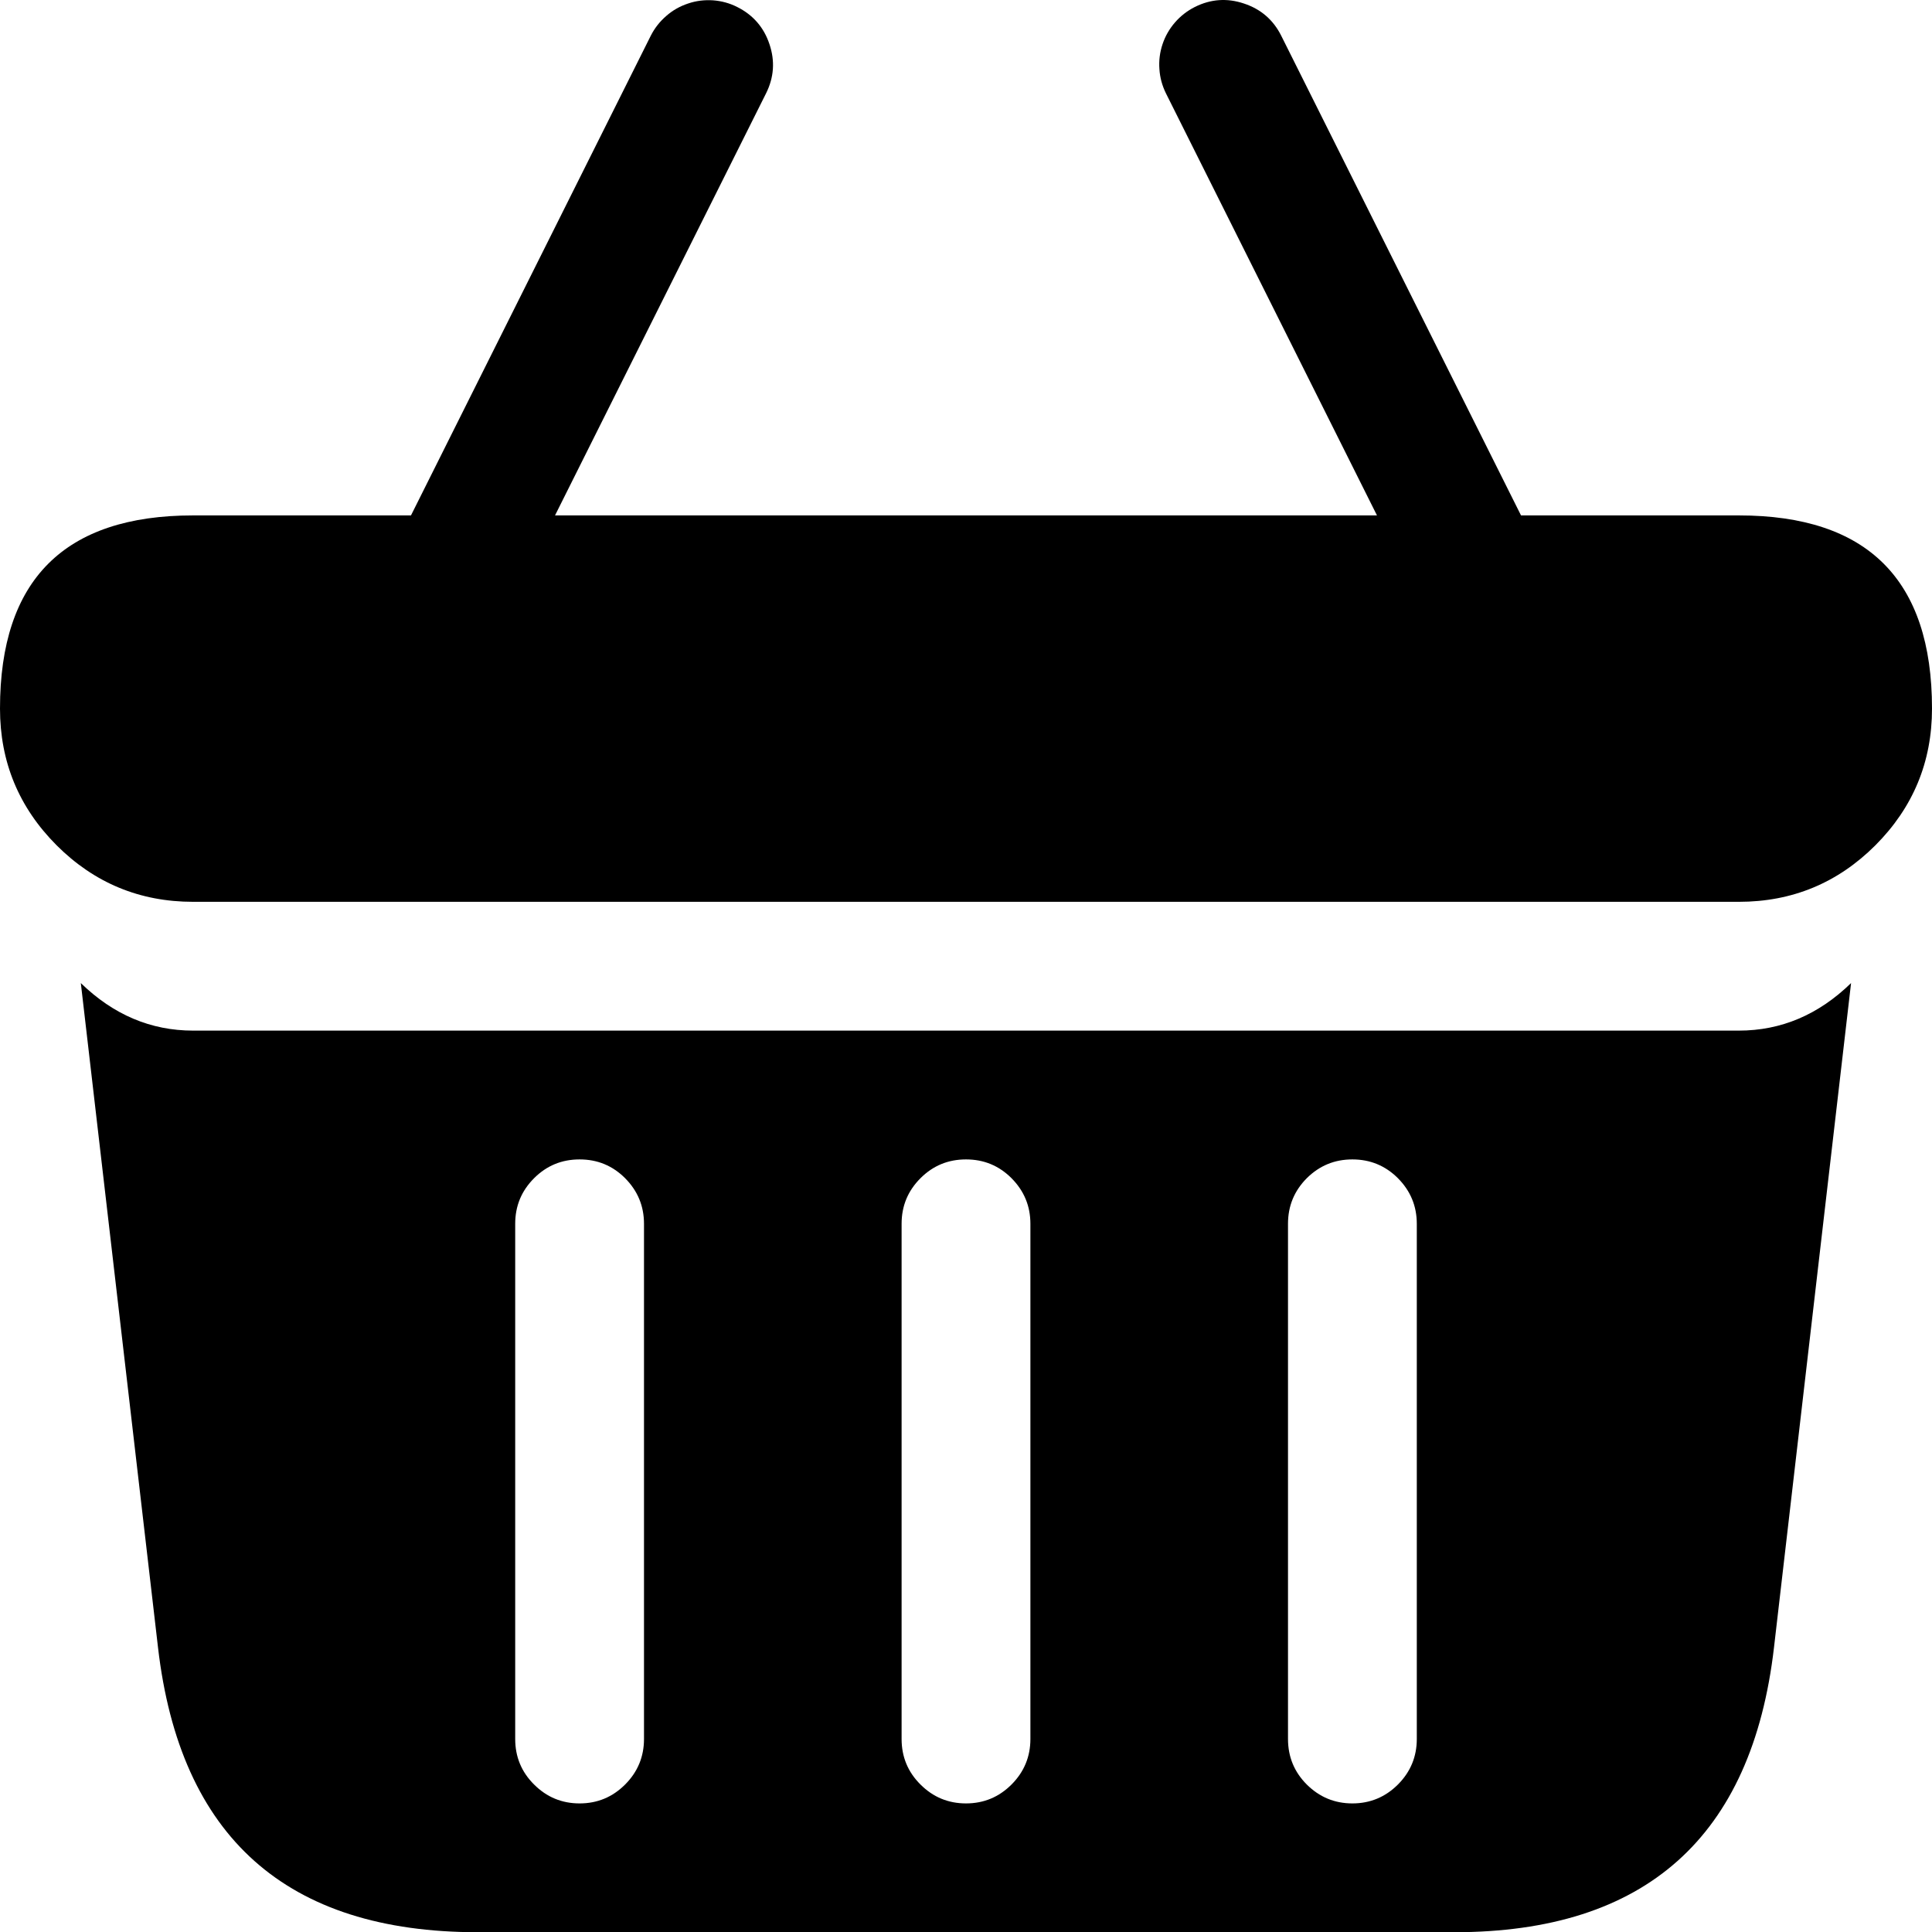 <svg width="18" height="18" viewBox="0 0 18 18" fill="none" xmlns="http://www.w3.org/2000/svg">
<path fill-rule="evenodd" clip-rule="evenodd" d="M14.171 4.802L11.937 0.333C11.863 0.185 11.747 0.085 11.59 0.033C11.433 -0.02 11.28 -0.009 11.132 0.065C11.061 0.101 10.999 0.149 10.947 0.209C10.895 0.269 10.856 0.337 10.831 0.412C10.806 0.487 10.796 0.565 10.802 0.644C10.807 0.724 10.828 0.799 10.863 0.87L12.829 4.802H5.171L7.137 0.87C7.211 0.722 7.222 0.569 7.169 0.412C7.117 0.255 7.016 0.139 6.868 0.065C6.797 0.029 6.722 0.009 6.643 0.003C6.563 -0.002 6.486 0.007 6.41 0.033C6.335 0.058 6.267 0.096 6.207 0.149C6.147 0.201 6.099 0.262 6.063 0.333L3.829 4.802H1.799C0.6 4.802 0 5.402 0 6.601V6.602C0 7.099 0.176 7.523 0.527 7.875C0.878 8.226 1.302 8.402 1.799 8.402H16.201C16.698 8.402 17.122 8.226 17.473 7.875C17.824 7.523 18 7.099 18 6.602V6.601C18 5.402 17.4 4.802 16.201 4.802L14.171 4.802ZM1.799 9.602C1.405 9.602 1.056 9.454 0.753 9.159L1.472 15.348C1.677 17.117 2.67 18.002 4.451 18.002H13.549C15.329 18.002 16.323 17.117 16.528 15.348L17.246 9.159C16.943 9.454 16.595 9.602 16.2 9.602H1.799ZM6 11.402V16.202C6 16.367 5.941 16.509 5.824 16.626C5.707 16.743 5.566 16.802 5.4 16.802C5.234 16.802 5.093 16.743 4.976 16.626C4.858 16.509 4.8 16.367 4.8 16.202V11.402C4.8 11.236 4.858 11.095 4.976 10.977C5.093 10.86 5.234 10.802 5.4 10.802C5.566 10.802 5.707 10.86 5.824 10.977C5.941 11.095 6 11.236 6 11.402ZM9.424 10.977C9.541 11.095 9.6 11.236 9.6 11.402V16.202C9.6 16.367 9.541 16.509 9.424 16.626C9.307 16.743 9.166 16.802 9 16.802C8.834 16.802 8.693 16.743 8.576 16.626C8.458 16.509 8.4 16.367 8.4 16.202V11.402C8.4 11.236 8.458 11.095 8.576 10.977C8.693 10.86 8.834 10.802 9 10.802C9.166 10.802 9.307 10.86 9.424 10.977ZM13.2 11.402V16.202C13.2 16.367 13.141 16.509 13.024 16.626C12.907 16.743 12.765 16.802 12.6 16.802C12.434 16.802 12.293 16.743 12.175 16.626C12.058 16.509 12 16.367 12 16.202V11.402C12 11.236 12.058 11.095 12.175 10.977C12.293 10.86 12.434 10.802 12.6 10.802C12.765 10.802 12.907 10.86 13.024 10.977C13.141 11.095 13.2 11.236 13.2 11.402Z" fill="black"/>
</svg>
